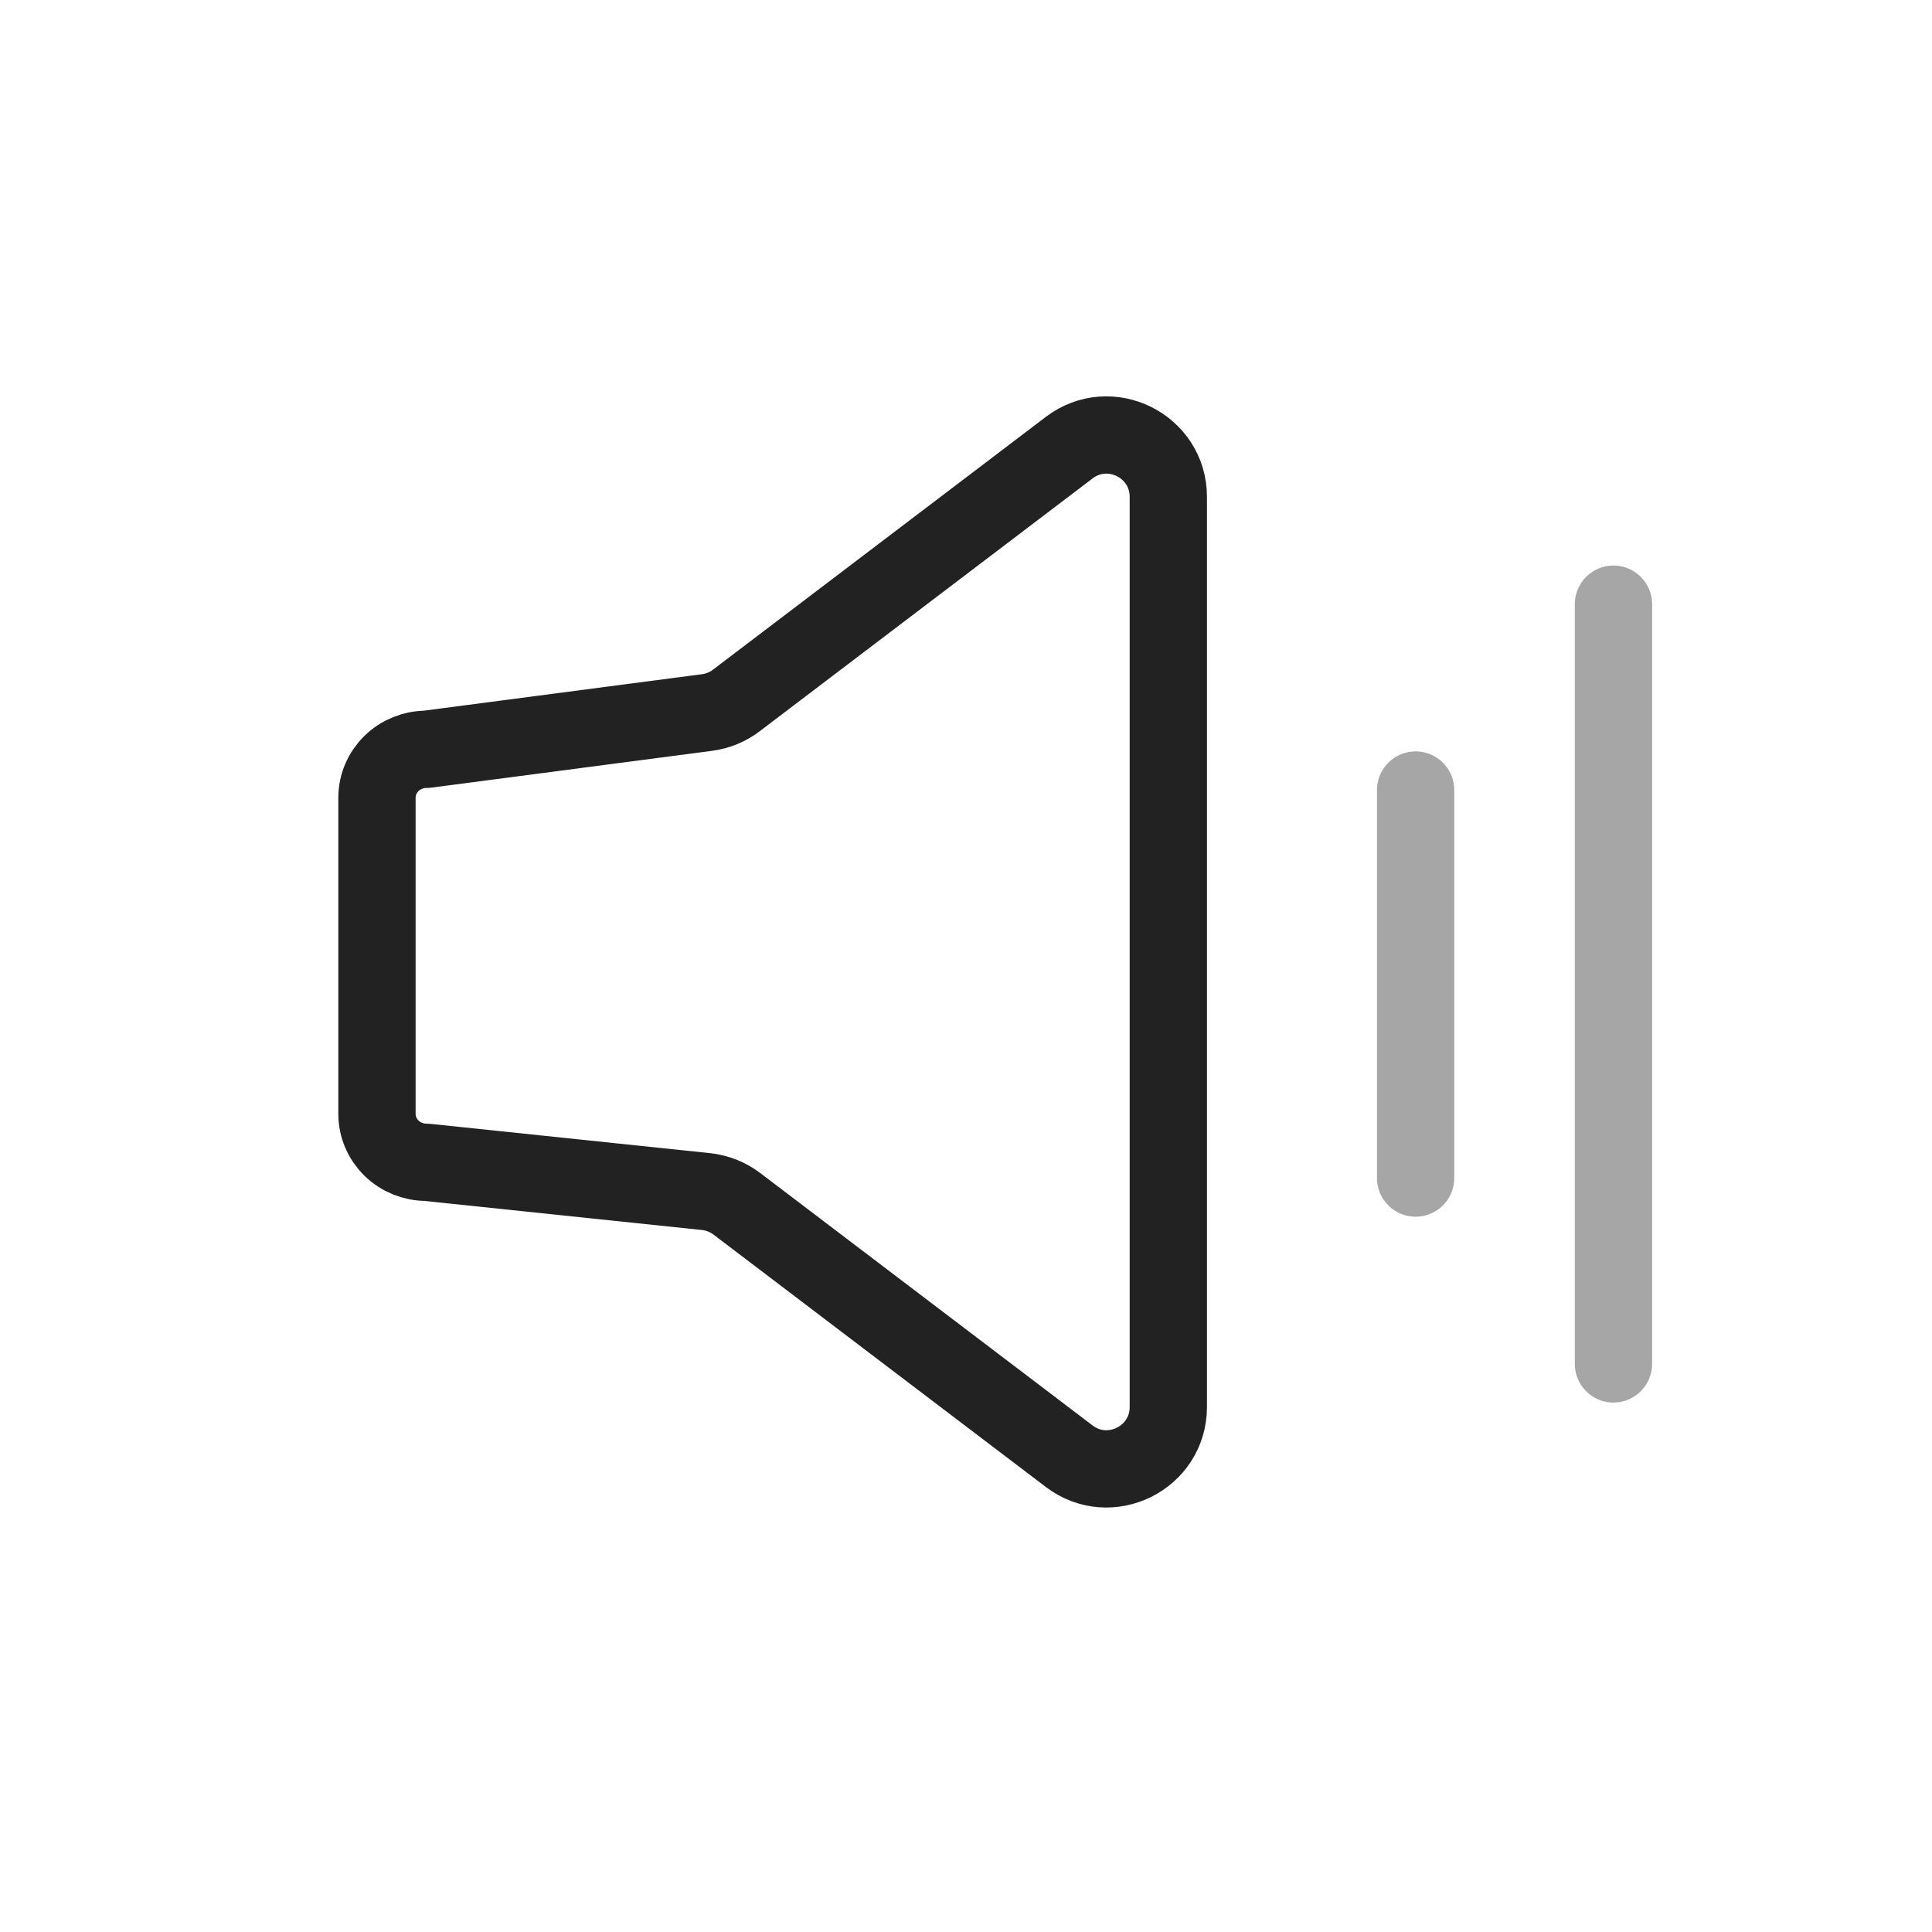 <svg width="25" height="25" viewBox="0 0 25 25" fill="none" xmlns="http://www.w3.org/2000/svg">
<path d="M9.536 15.578C9.42 15.49 9.282 15.435 9.136 15.419L5.518 15.04C5.349 15.04 5.186 14.974 5.066 14.857C4.946 14.739 4.878 14.581 4.878 14.415L4.878 10.321C4.878 10.155 4.946 9.997 5.066 9.879C5.186 9.762 5.349 9.696 5.518 9.696L9.148 9.22C9.286 9.202 9.417 9.149 9.528 9.064L13.835 5.793C14.361 5.393 15.118 5.769 15.118 6.43V18.206C15.118 18.867 14.361 19.243 13.835 18.843L9.536 15.578Z" stroke="#222222" stroke-linecap="round" stroke-linejoin="round"/>
<path opacity="0.4" d="M18.318 10.223L18.318 15.244" stroke="#222222" stroke-linecap="round" stroke-linejoin="round"/>
<path opacity="0.4" d="M20.878 7.818L20.878 17.649" stroke="#222222" stroke-linecap="round" stroke-linejoin="round"/>
</svg>
